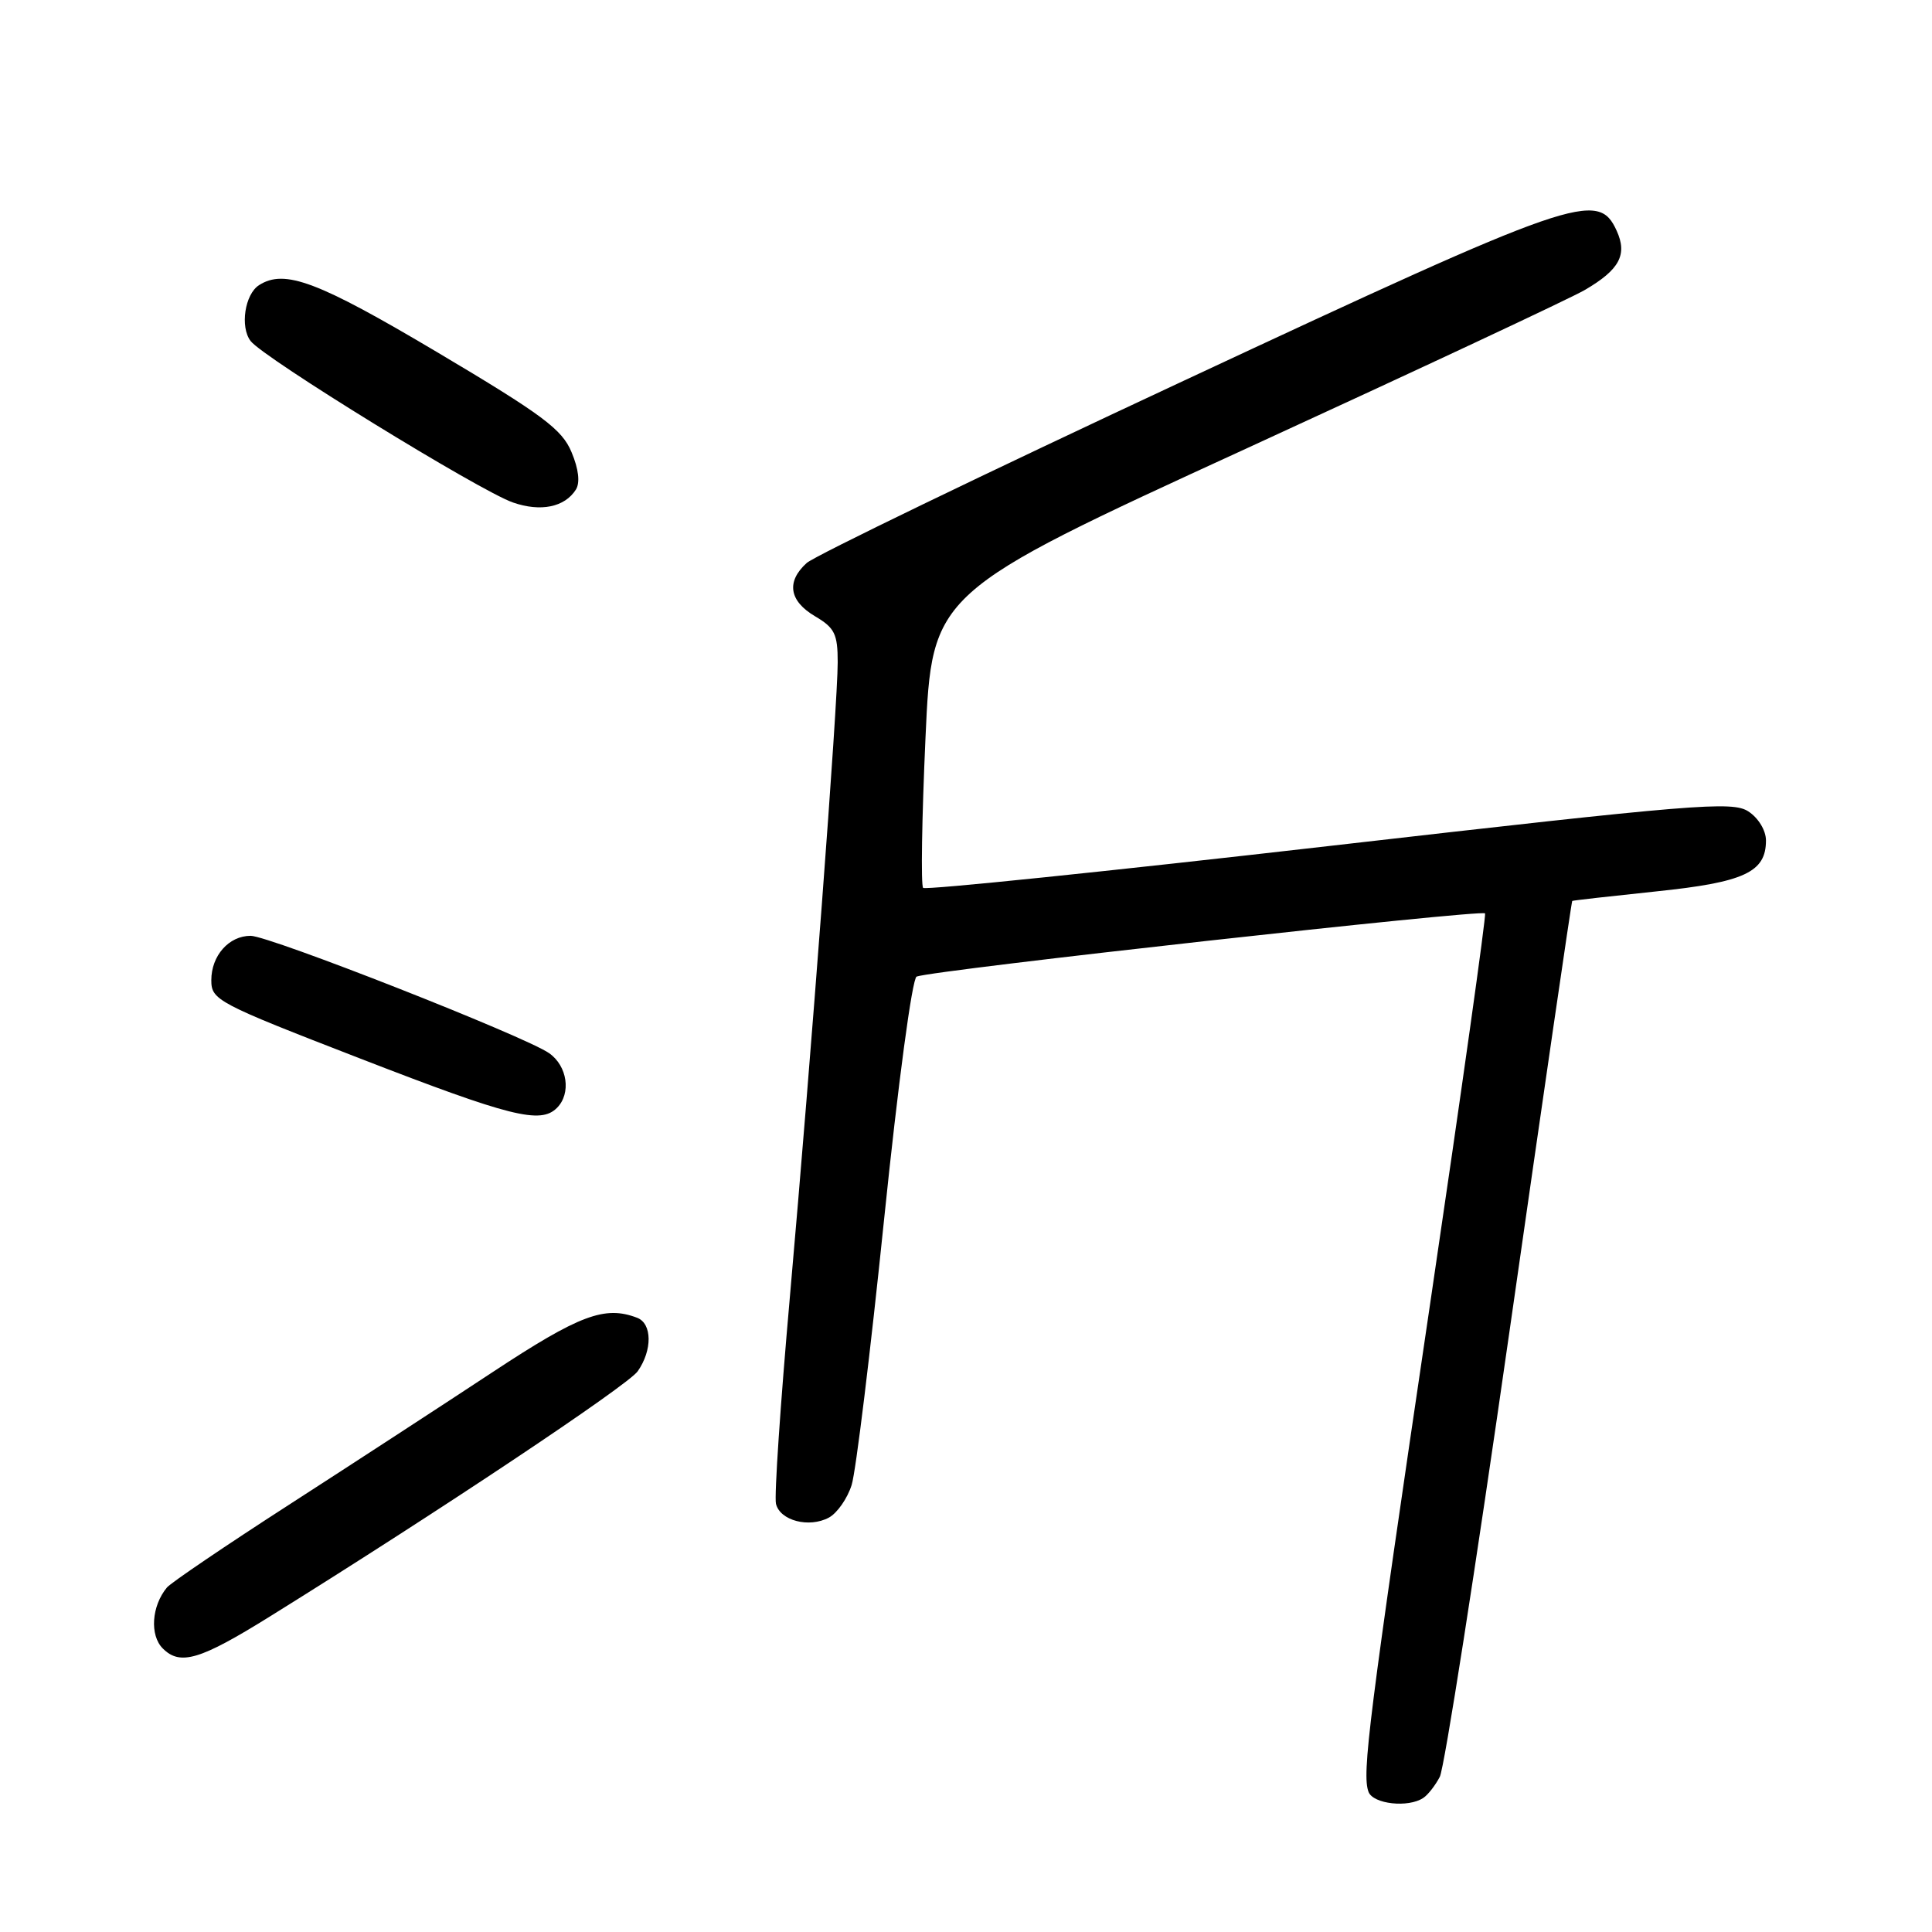<?xml version="1.0" encoding="UTF-8" standalone="no"?>
<!DOCTYPE svg PUBLIC "-//W3C//DTD SVG 1.1//EN" "http://www.w3.org/Graphics/SVG/1.1/DTD/svg11.dtd" >
<svg xmlns="http://www.w3.org/2000/svg" xmlns:xlink="http://www.w3.org/1999/xlink" version="1.1" viewBox="0 0 256 256">
 <g >
 <path fill="currentColor"
d=" M 188.60 238.23 C 189.21 237.83 190.19 236.57 190.78 235.44 C 191.38 234.31 195.53 207.77 200.01 176.45 C 204.49 145.14 208.23 119.46 208.33 119.38 C 208.42 119.31 213.42 118.75 219.42 118.12 C 231.12 116.91 234.00 115.58 234.00 111.37 C 234.00 110.04 233.00 108.39 231.67 107.52 C 229.54 106.13 224.73 106.52 176.11 112.10 C 146.83 115.46 122.62 117.96 122.32 117.65 C 122.01 117.34 122.15 108.42 122.63 97.82 C 123.50 78.54 123.50 78.54 165.13 59.44 C 188.02 48.93 208.23 39.47 210.02 38.41 C 214.60 35.73 215.66 33.75 214.22 30.58 C 211.75 25.16 208.89 26.15 156.85 50.45 C 130.41 62.79 107.93 73.66 106.89 74.60 C 104.16 77.07 104.56 79.63 108.00 81.66 C 110.60 83.19 111.00 84.01 111.00 87.75 C 111.00 93.37 107.52 139.50 104.65 172.00 C 103.41 186.03 102.58 198.29 102.82 199.26 C 103.35 201.49 107.20 202.50 109.83 201.09 C 110.93 200.50 112.29 198.55 112.85 196.76 C 113.41 194.97 115.34 179.16 117.14 161.64 C 119.01 143.48 120.87 129.61 121.46 129.40 C 123.81 128.53 196.52 120.46 196.78 121.03 C 196.93 121.37 193.67 144.53 189.54 172.48 C 181.34 227.92 180.44 235.09 181.34 237.44 C 181.96 239.05 186.61 239.57 188.60 238.23 Z  M 35.83 214.15 C 58.07 200.32 83.18 183.58 84.50 181.70 C 86.46 178.90 86.42 175.37 84.42 174.61 C 80.14 172.97 76.78 174.23 65.31 181.79 C 58.82 186.07 46.66 193.99 38.29 199.39 C 29.93 204.78 22.65 209.72 22.12 210.35 C 20.08 212.81 19.82 216.68 21.57 218.43 C 23.88 220.74 26.50 219.96 35.83 214.15 Z  M 73.80 146.80 C 75.71 144.89 75.19 141.25 72.76 139.55 C 69.58 137.32 35.70 124.00 33.21 124.00 C 30.33 124.00 28.00 126.63 28.00 129.88 C 28.00 132.52 28.75 132.91 47.75 140.27 C 67.69 148.00 71.62 148.98 73.80 146.80 Z  M 76.31 64.87 C 76.88 63.96 76.68 62.16 75.73 59.91 C 74.47 56.88 71.92 54.98 57.95 46.68 C 42.10 37.27 37.72 35.62 34.33 37.78 C 32.44 38.98 31.78 43.33 33.21 45.19 C 34.91 47.42 63.51 65.02 67.96 66.58 C 71.64 67.86 74.83 67.21 76.31 64.87 Z "/>
</g>
</svg>